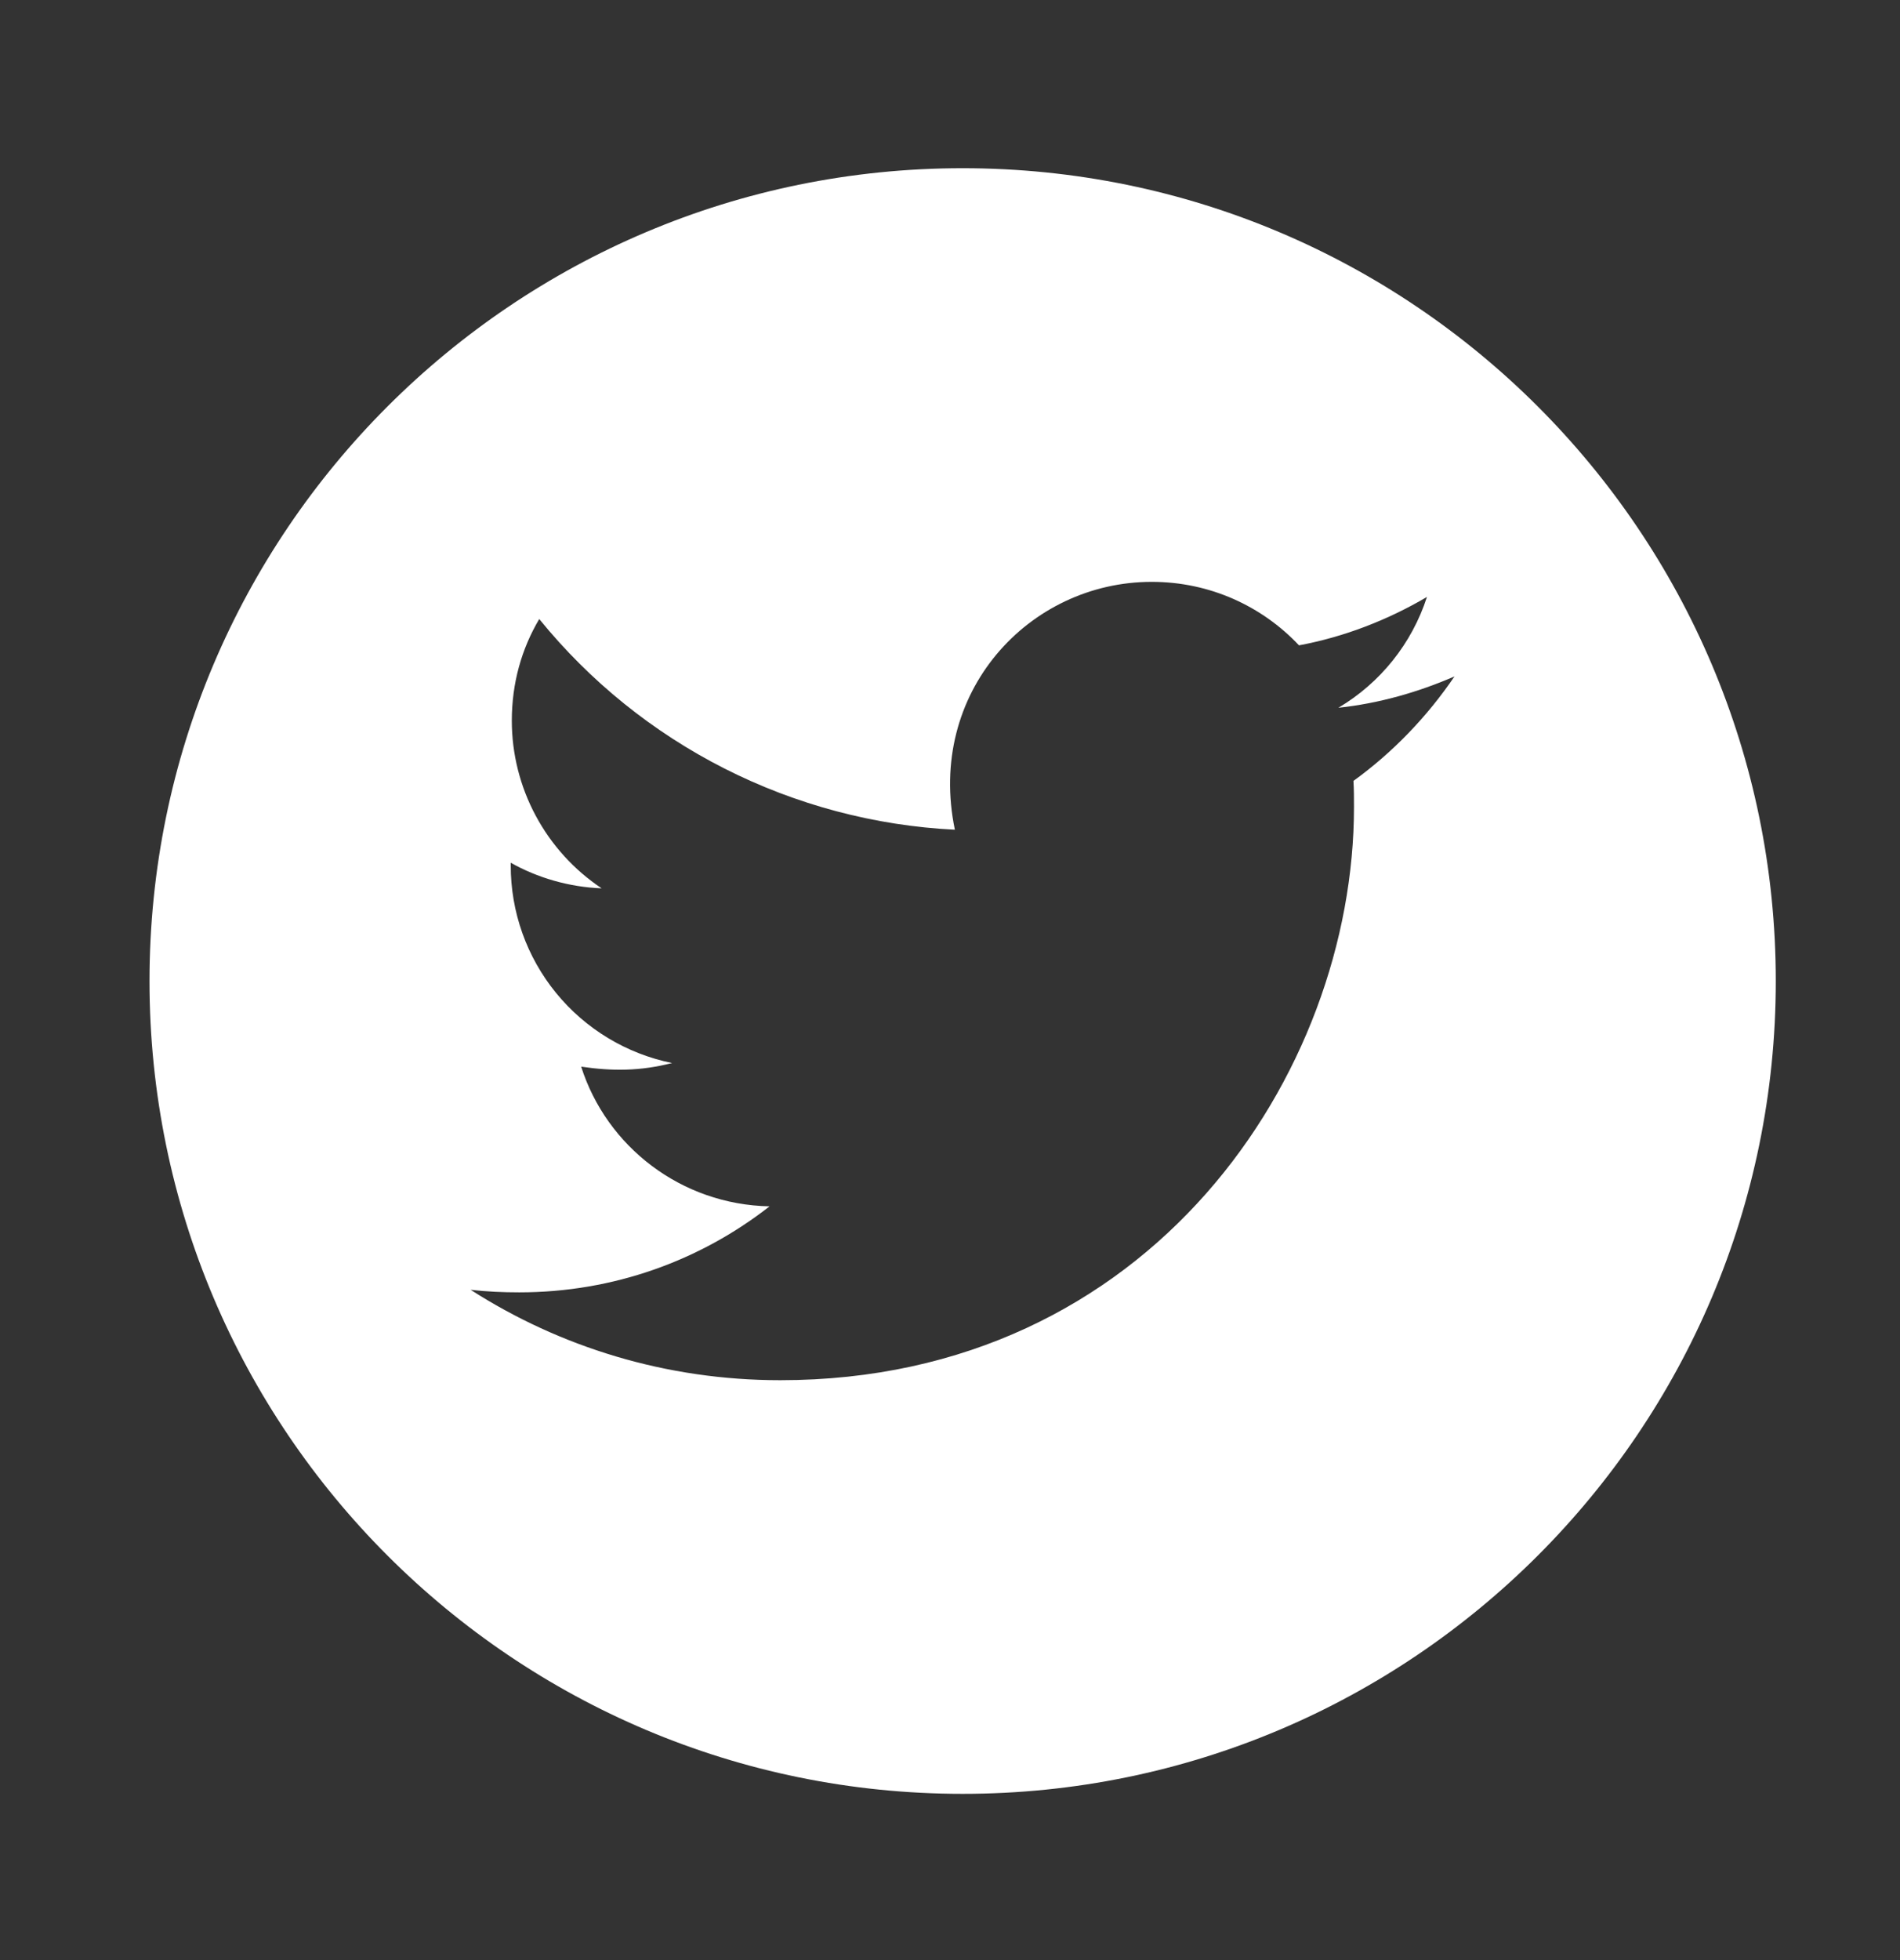 <svg width="32" height="33" viewBox="0 0 32 33" fill="none" xmlns="http://www.w3.org/2000/svg">
<rect x="0" y="0" width="32" height="33" fill="#333333" stroke="none"/>
<path d="M16.213 2.832C8.65 2.832 2.518 8.959 2.518 16.517C2.518 24.074 8.65 30.201 16.213 30.201C23.776 30.201 29.908 24.074 29.908 16.517C29.908 8.959 23.776 2.832 16.213 2.832ZM22.795 13.147C22.804 13.291 22.804 13.441 22.804 13.587C22.804 18.071 19.386 23.237 13.141 23.237C11.215 23.237 9.43 22.678 7.926 21.715C8.201 21.746 8.464 21.758 8.745 21.758C10.335 21.758 11.796 21.221 12.961 20.31C11.469 20.28 10.216 19.302 9.788 17.958C10.31 18.035 10.781 18.035 11.319 17.897C10.551 17.741 9.861 17.324 9.365 16.717C8.87 16.11 8.6 15.351 8.602 14.568V14.525C9.051 14.778 9.58 14.934 10.133 14.956C9.668 14.646 9.287 14.226 9.023 13.734C8.759 13.242 8.62 12.692 8.62 12.133C8.62 11.501 8.785 10.923 9.082 10.422C9.934 11.471 10.998 12.329 12.204 12.94C13.41 13.551 14.731 13.902 16.082 13.969C15.602 11.663 17.326 9.796 19.398 9.796C20.377 9.796 21.257 10.206 21.878 10.865C22.645 10.722 23.379 10.435 24.033 10.05C23.779 10.835 23.247 11.498 22.541 11.916C23.226 11.843 23.886 11.653 24.497 11.388C24.036 12.066 23.458 12.668 22.795 13.147Z" fill="white"/>
</svg>
